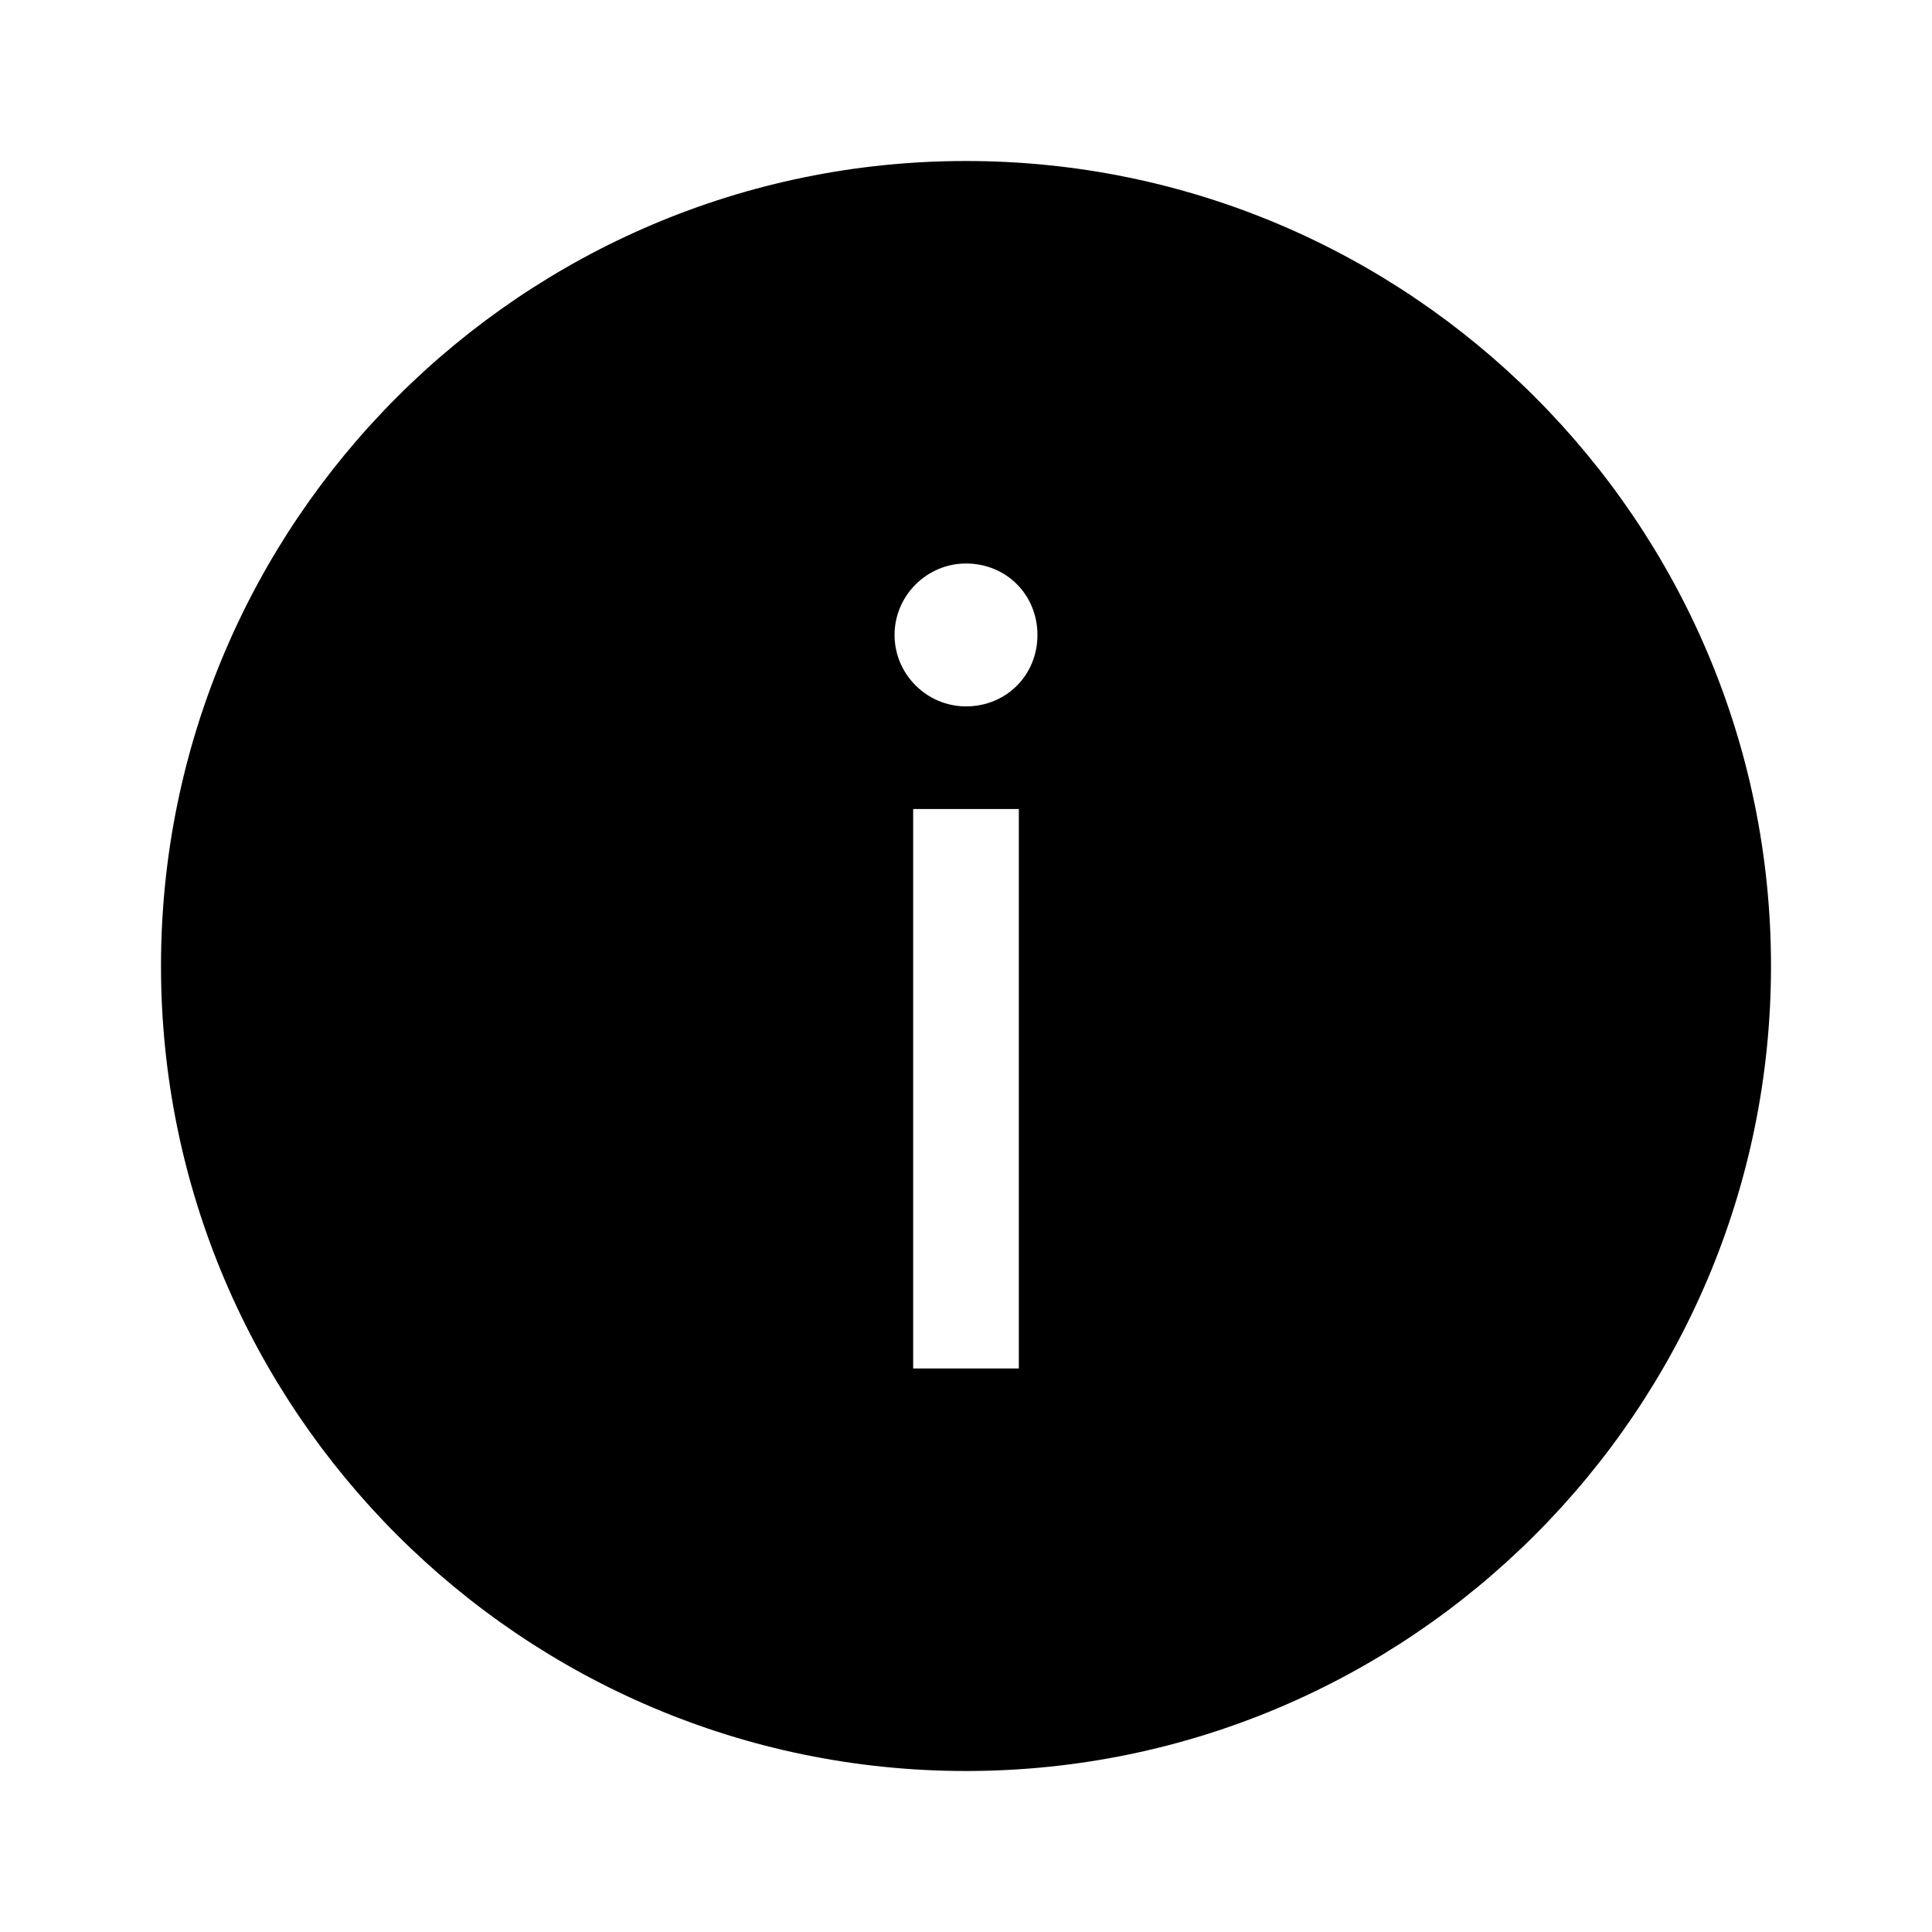 <svg xmlns="http://www.w3.org/2000/svg" viewBox="0 0 192 192"><path d="M96 16c-44.112 0-80 35.888-80 80s35.888 80 80 80 80-35.888 80-80-35.888-80-80-80zm5.25 120h-10.5V80.4h10.5V136zM96 70.2c-3.9 0-7.1-3.2-7.1-7.1 0-3.9 3.2-7.1 7.1-7.1 4 0 7.1 3.1 7.1 7.1s-3.1 7.1-7.1 7.1z"/></svg>